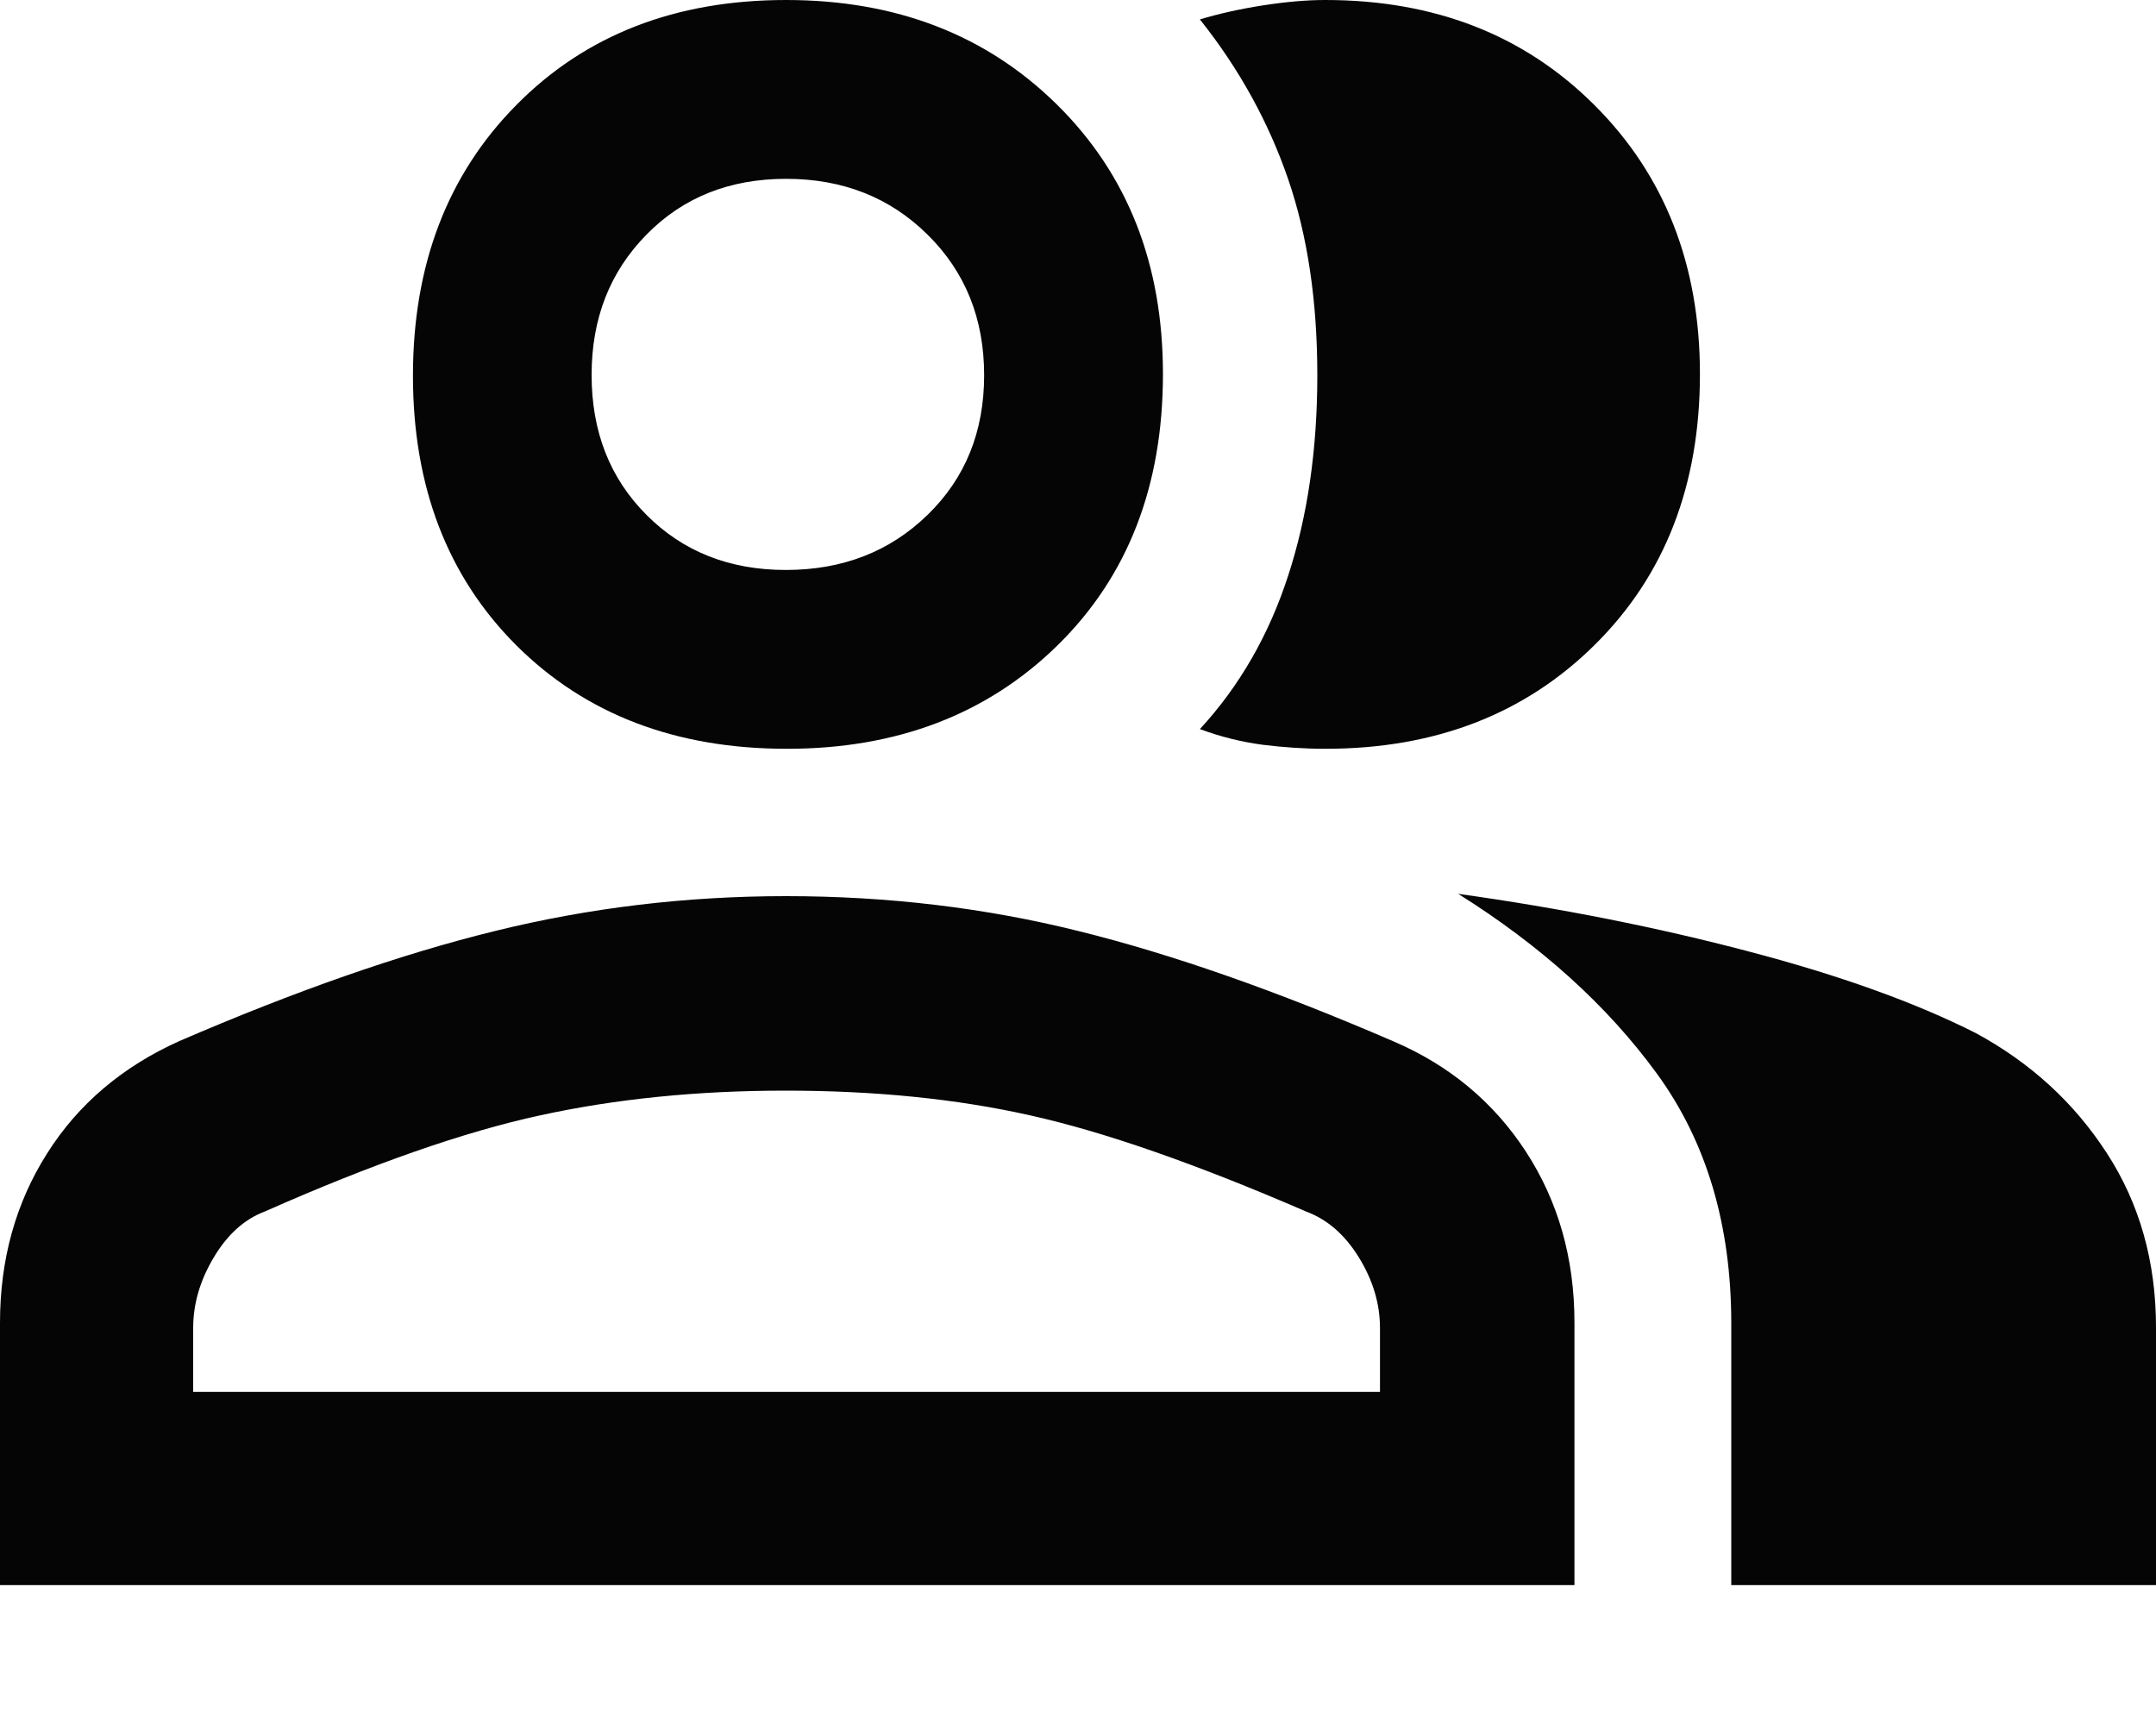 <svg width="15" height="12" viewBox="0 0 15 12" fill="none" xmlns="http://www.w3.org/2000/svg">
<path d="M0 11.027V9.202C0 8.762 0.109 8.369 0.327 8.025C0.544 7.681 0.851 7.421 1.246 7.243C2.054 6.894 2.786 6.638 3.442 6.477C4.098 6.315 4.774 6.234 5.469 6.234C6.175 6.234 6.854 6.315 7.504 6.477C8.155 6.638 8.884 6.894 9.692 7.243C10.083 7.41 10.391 7.666 10.616 8.011C10.841 8.357 10.954 8.753 10.954 9.201V11.027H0ZM12.045 11.027V9.206C12.045 8.52 11.872 7.941 11.527 7.468C11.182 6.995 10.721 6.579 10.145 6.218C10.861 6.318 11.534 6.452 12.167 6.619C12.8 6.785 13.325 6.974 13.745 7.186C14.126 7.392 14.431 7.671 14.658 8.022C14.886 8.373 15 8.777 15 9.234V11.027H12.045ZM5.475 5.209C4.701 5.209 4.074 4.969 3.593 4.49C3.113 4.011 2.873 3.385 2.873 2.614C2.873 1.843 3.113 1.214 3.594 0.729C4.074 0.243 4.7 0 5.469 0C6.233 0 6.861 0.242 7.353 0.727C7.845 1.212 8.091 1.837 8.091 2.602C8.091 3.381 7.846 4.011 7.357 4.49C6.868 4.969 6.24 5.209 5.475 5.209ZM11.827 2.602C11.827 3.375 11.583 4.003 11.096 4.485C10.609 4.968 9.984 5.209 9.221 5.209C9.075 5.209 8.93 5.199 8.785 5.181C8.64 5.162 8.494 5.126 8.348 5.072C8.624 4.773 8.829 4.416 8.963 4.002C9.098 3.588 9.165 3.124 9.165 2.611C9.165 2.097 9.098 1.642 8.962 1.246C8.826 0.85 8.622 0.479 8.348 0.135C8.478 0.096 8.623 0.063 8.783 0.038C8.943 0.013 9.089 0 9.22 0C9.981 0 10.606 0.244 11.094 0.732C11.582 1.219 11.827 1.843 11.827 2.602ZM1.344 9.683H9.601V9.238C9.601 9.07 9.552 8.906 9.454 8.747C9.356 8.588 9.233 8.482 9.087 8.428C8.32 8.096 7.68 7.873 7.167 7.759C6.654 7.644 6.087 7.587 5.464 7.587C4.854 7.587 4.285 7.644 3.758 7.759C3.231 7.873 2.592 8.096 1.842 8.428C1.701 8.481 1.583 8.587 1.488 8.746C1.392 8.906 1.344 9.07 1.344 9.238V9.683ZM5.467 3.965C5.861 3.965 6.19 3.838 6.453 3.582C6.716 3.327 6.847 3.003 6.847 2.61C6.847 2.217 6.716 1.891 6.453 1.632C6.191 1.373 5.863 1.244 5.469 1.244C5.076 1.244 4.752 1.373 4.498 1.632C4.243 1.891 4.116 2.216 4.116 2.608C4.116 3.002 4.243 3.327 4.498 3.582C4.752 3.837 5.075 3.965 5.467 3.965Z" fill="#050505"/>
</svg>

